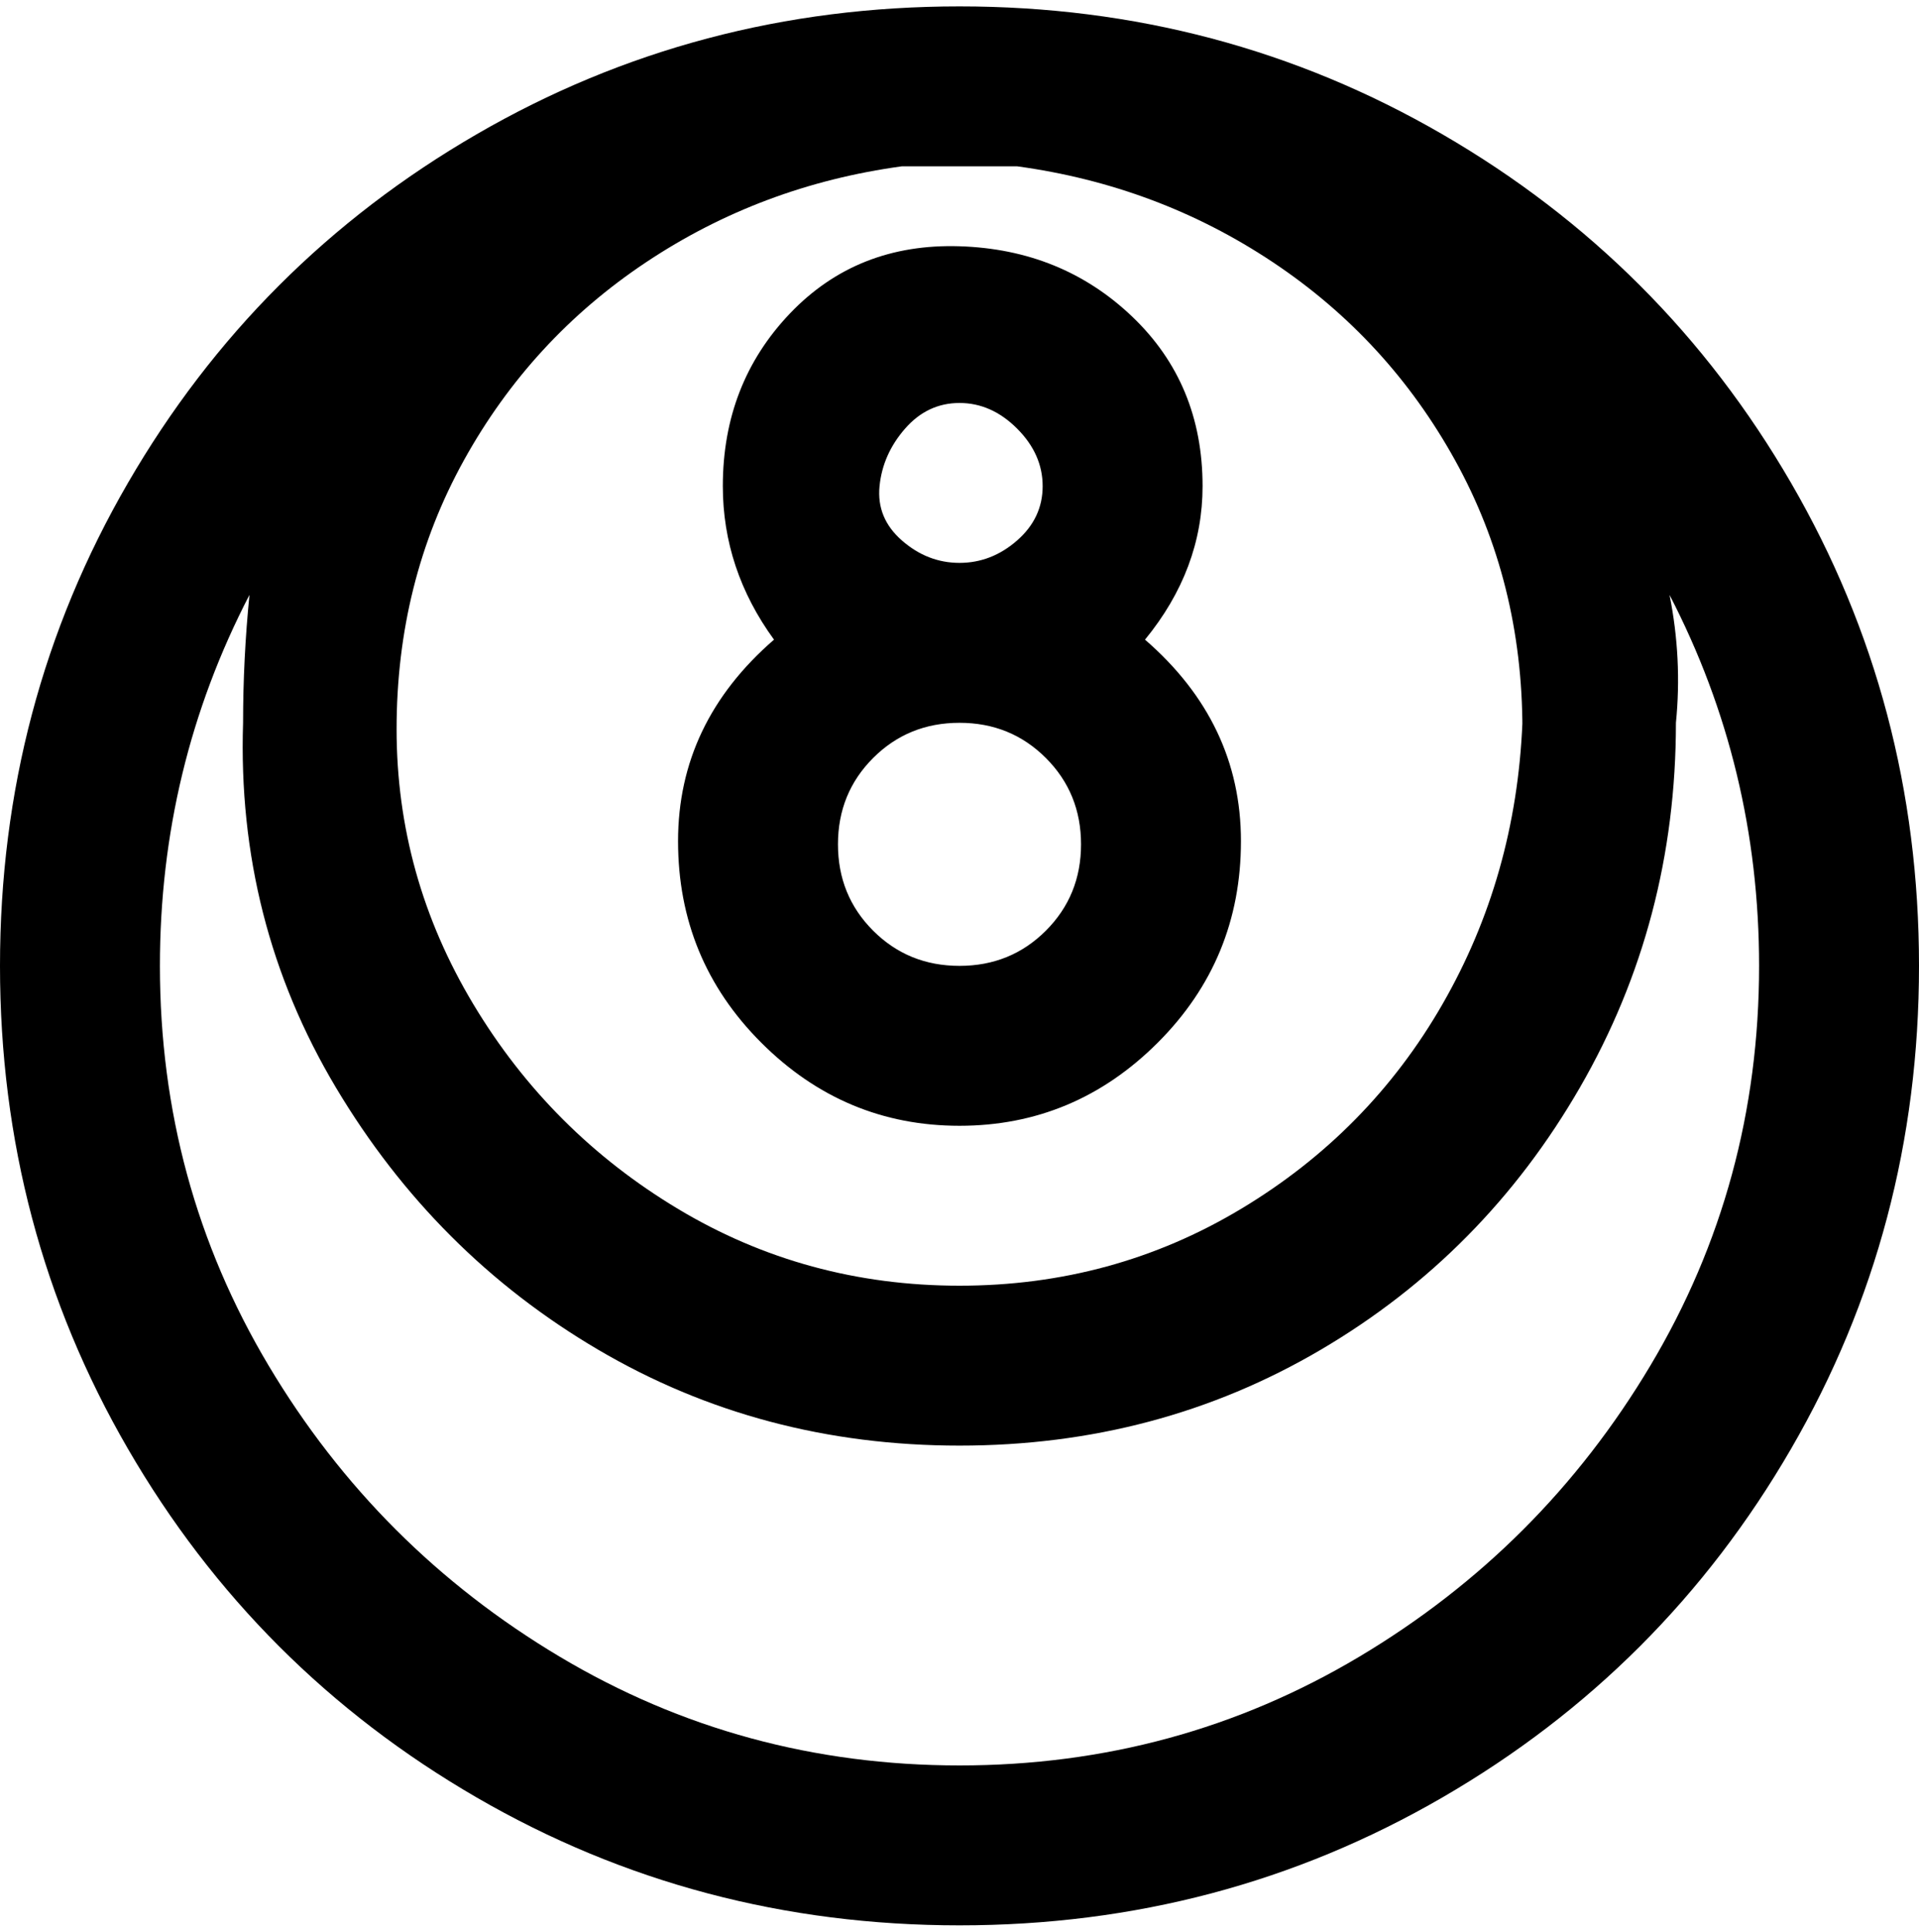 <svg viewBox="0 0 300 302.001" xmlns="http://www.w3.org/2000/svg"><path d="M150 1q-41 0-75.5 20T20 75.5Q0 110 0 151t20 75.5Q40 261 74.5 281t75.5 20q41 0 75.5-20t54.5-54.5q20-34.5 20-75.5t-20-75.5Q260 41 225.5 21T150 1zm88 112q-1 24-12.5 44T194 189q-20 12-44 12t-44-12q-20-12-32-32t-12-43q0-23 10.5-42T101 41q18-12 40-15h18q22 3 40 15t28.5 31Q238 91 238 114v-1zm-88 163q-34 0-62.5-17T42 213.5Q25 185 25 151q0-31 14-58-1 10-1 20-1 31 14.5 57t41 41q25.5 15 56.5 15t56.5-15q25.5-15 40.5-41t15-57q1-10-1-20 14 27 14 58 0 34-17 62.5T212.5 259Q184 276 150 276zM113 76q0 13 8 24-15 13-15 31.5t13 31.5q13 13 31 13t31-13q13-13 13-31.5T179 100q9-11 9-24 0-16-11-26.5t-27-11Q134 38 123.5 49T113 76zm37 75q-8 0-13.5-5.5T131 132q0-8 5.5-13.5T150 113q8 0 13.5 5.5T169 132q0 8-5.5 13.5T150 151zm13-75q0 5-4 8.5t-9 3.5q-5 0-9-3.5t-3.5-8.5q.5-5 4-9t8.5-4q5 0 9 4t4 9z"/></svg>